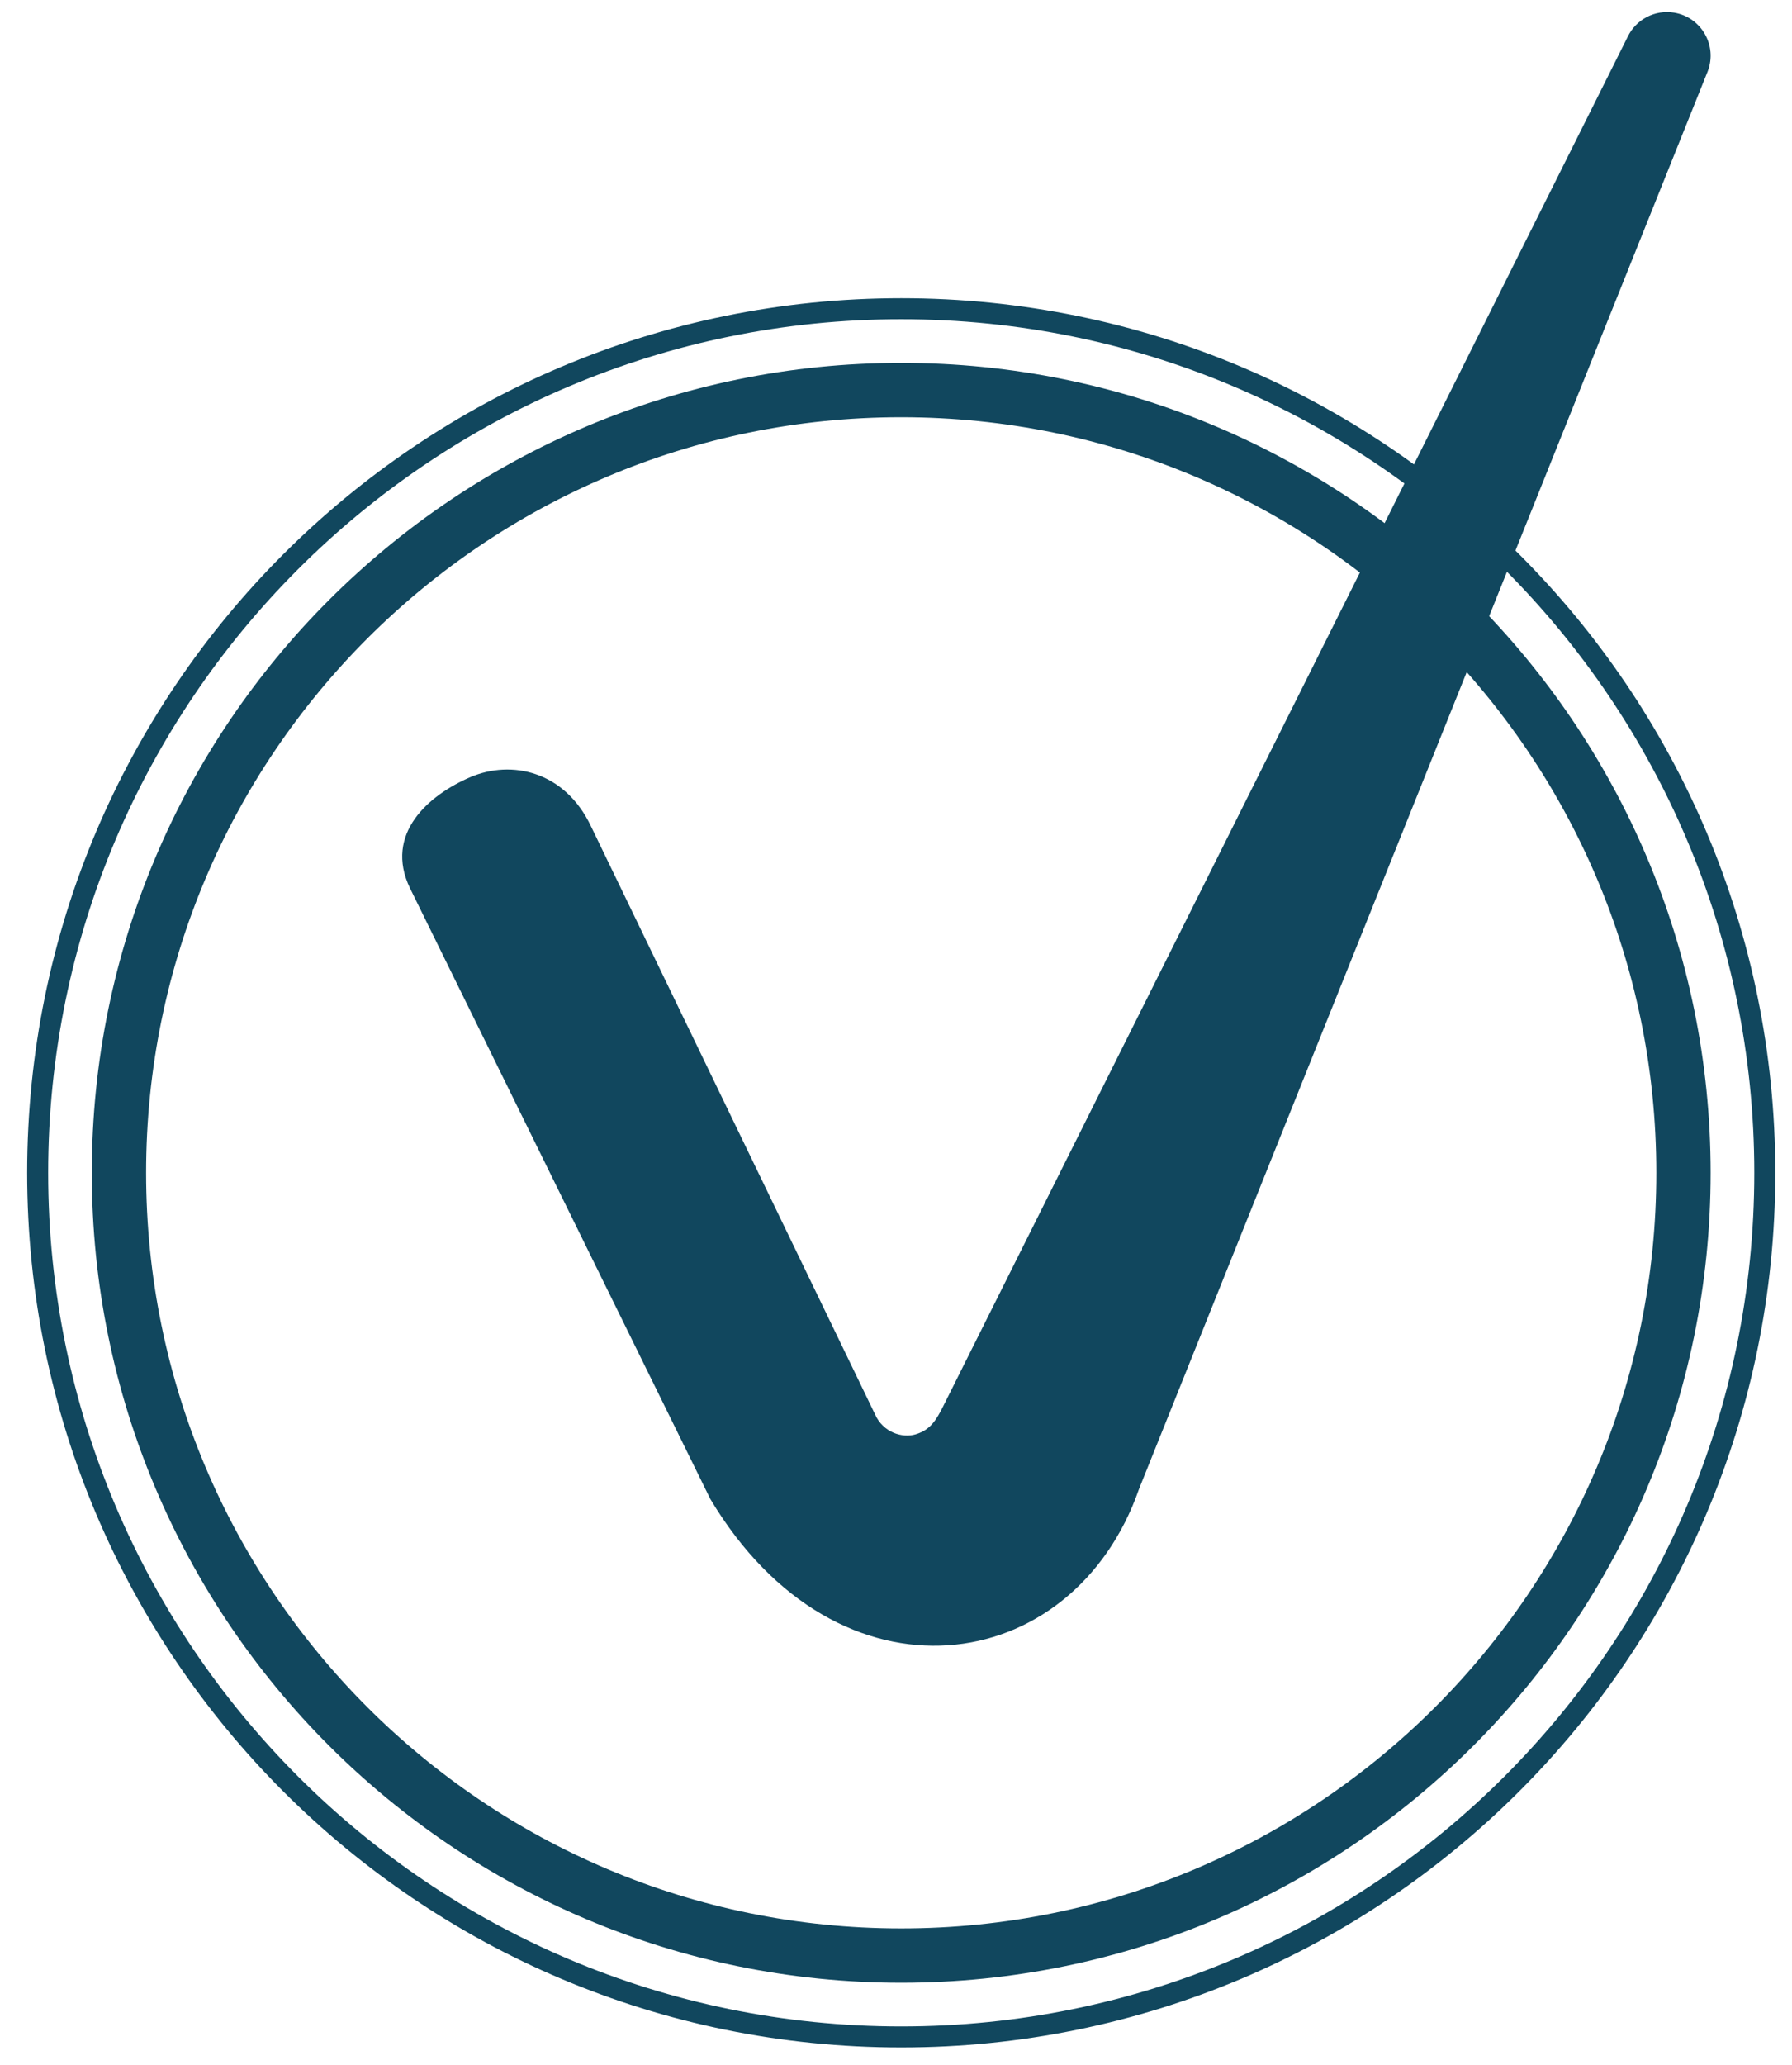 <svg xmlns="http://www.w3.org/2000/svg" xmlns:xlink="http://www.w3.org/1999/xlink" width="66" height="76" viewBox="0 0 66 76"><defs><path id="a" d="M.744 52.289c.319.193.694.231.983.143.531-.163.748-.499 1.029-1.07l25.19-50.364c.27-.565.839-.914 1.45-.914l.265.022c.999.166 1.596 1.206 1.237 2.152l-20.945 52.182c-1.497 4.303-5.362 6.435-9.209 5.592v-7.743z"/></defs><g fill="none"><path stroke="#11475E" stroke-width=".774" d="M64.998 43.168c0 17.566-14.24 31.805-31.805 31.805-17.566 0-31.806-14.239-31.806-31.805s14.24-31.805 31.806-31.805c17.565 0 31.805 14.239 31.805 31.805z"/><path stroke="#11475E" stroke-width="2" d="M62.003 43.168c0 15.912-12.899 28.811-28.811 28.811s-28.811-12.899-28.811-28.811 12.899-28.811 28.811-28.811 28.811 12.899 28.811 28.811z"/><path fill="#11475E" d="M21.77 30.421l10.45 21.619c.3.695 1.025.9 1.506.752.531-.163.749-.499 1.03-1.069l25.19-50.364c.308-.647 1.008-1.011 1.715-.893.999.167 1.596 1.206 1.237 2.153l-20.946 52.182c-2.427 6.979-11.086 8.247-15.791.372l-11.059-22.478c-.973-2.012.7-3.442 2.226-4.093 1.504-.641 3.473-.232 4.442 1.819"/><g transform="translate(1) translate(31 .36)"><mask id="b"><use xlink:href="#a"/></mask><path fill="#7EA3BB" mask="url(#b)" d="M9.155 64.159l-3.424-.848-4.987-12.881 22.333-55.789 12.064 2.139z"/></g></g></svg>
